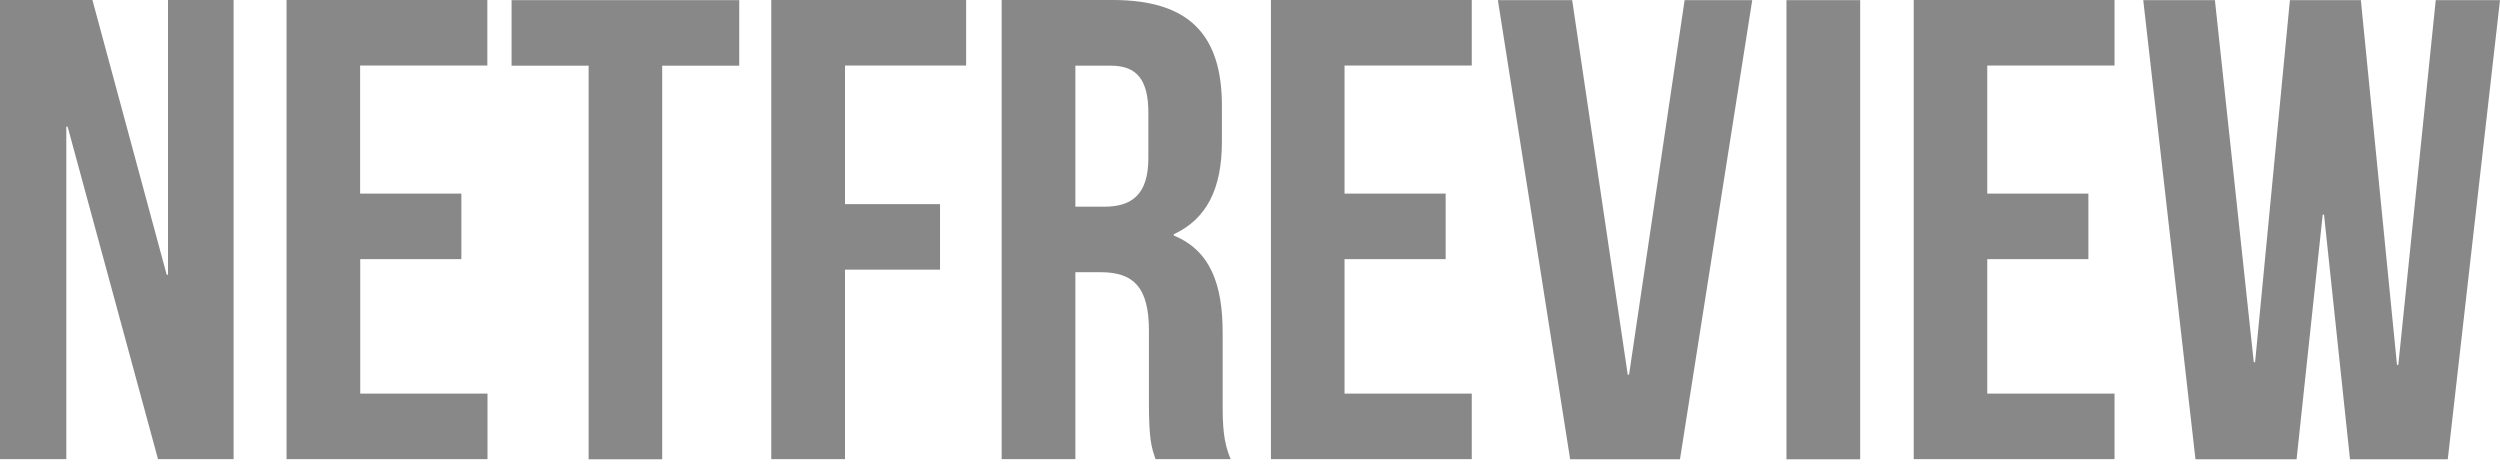 <svg width="84" height="16" viewBox="0 0 84 16" fill="none" xmlns="http://www.w3.org/2000/svg">
<path d="M2.272 4.256H2.228V15.427H0V0H3.105L5.601 9.232H5.645V0H7.849V15.427H5.309L2.272 4.256Z" fill="#888888"/>
<path d="M12.104 6.505H15.502V8.707H12.104V13.225H16.38V15.427H9.628V0H16.375V2.202H12.1V6.505H12.104Z" fill="#888888"/>
<path d="M17.189 0.005H24.838V2.207H22.25V15.432H19.778V2.207H17.189V0.005Z" fill="#888888"/>
<path d="M28.392 6.859H31.585V9.06H28.392V15.427H25.915V0H32.462V2.202H28.392V6.859Z" fill="#888888"/>
<path d="M38.828 15.432C38.692 15.035 38.604 14.792 38.604 13.536V11.109C38.604 9.677 38.107 9.146 36.986 9.146H36.133V15.427H33.656V0H37.39C39.955 0 41.056 1.17 41.056 3.549V4.762C41.056 6.348 40.54 7.36 39.438 7.871V7.914C40.676 8.42 41.081 9.567 41.081 11.176V13.555C41.081 14.305 41.105 14.854 41.349 15.427H38.828V15.432ZM36.133 2.207V6.945H37.098C38.019 6.945 38.585 6.548 38.585 5.311V3.792C38.585 2.689 38.205 2.207 37.327 2.207H36.133Z" fill="#888888"/>
<path d="M45.176 6.505H48.574V8.707H45.176V13.225H49.451V15.427H42.704V0H49.451V2.202H45.176V6.505Z" fill="#888888"/>
<path d="M54.692 12.59H54.736L56.603 0.005H58.875L56.447 15.432H52.757L50.329 0.005H52.825L54.692 12.59Z" fill="#888888"/>
<path d="M60.025 0.005H62.502V15.432H60.025V0.005Z" fill="#888888"/>
<path d="M66.772 6.505H70.17V8.707H66.772V13.225H71.048V15.427H64.301V0H71.048V2.202H66.772V6.505Z" fill="#888888"/>
<path d="M78.087 7.212H78.043L77.165 15.432H73.768L72.013 0.005H74.421L75.727 12.17H75.771L76.941 0.005H79.325L80.539 12.261H80.583L81.841 0.005H84L82.245 15.432H78.96L78.087 7.212Z" fill="#888888"/>
</svg>
